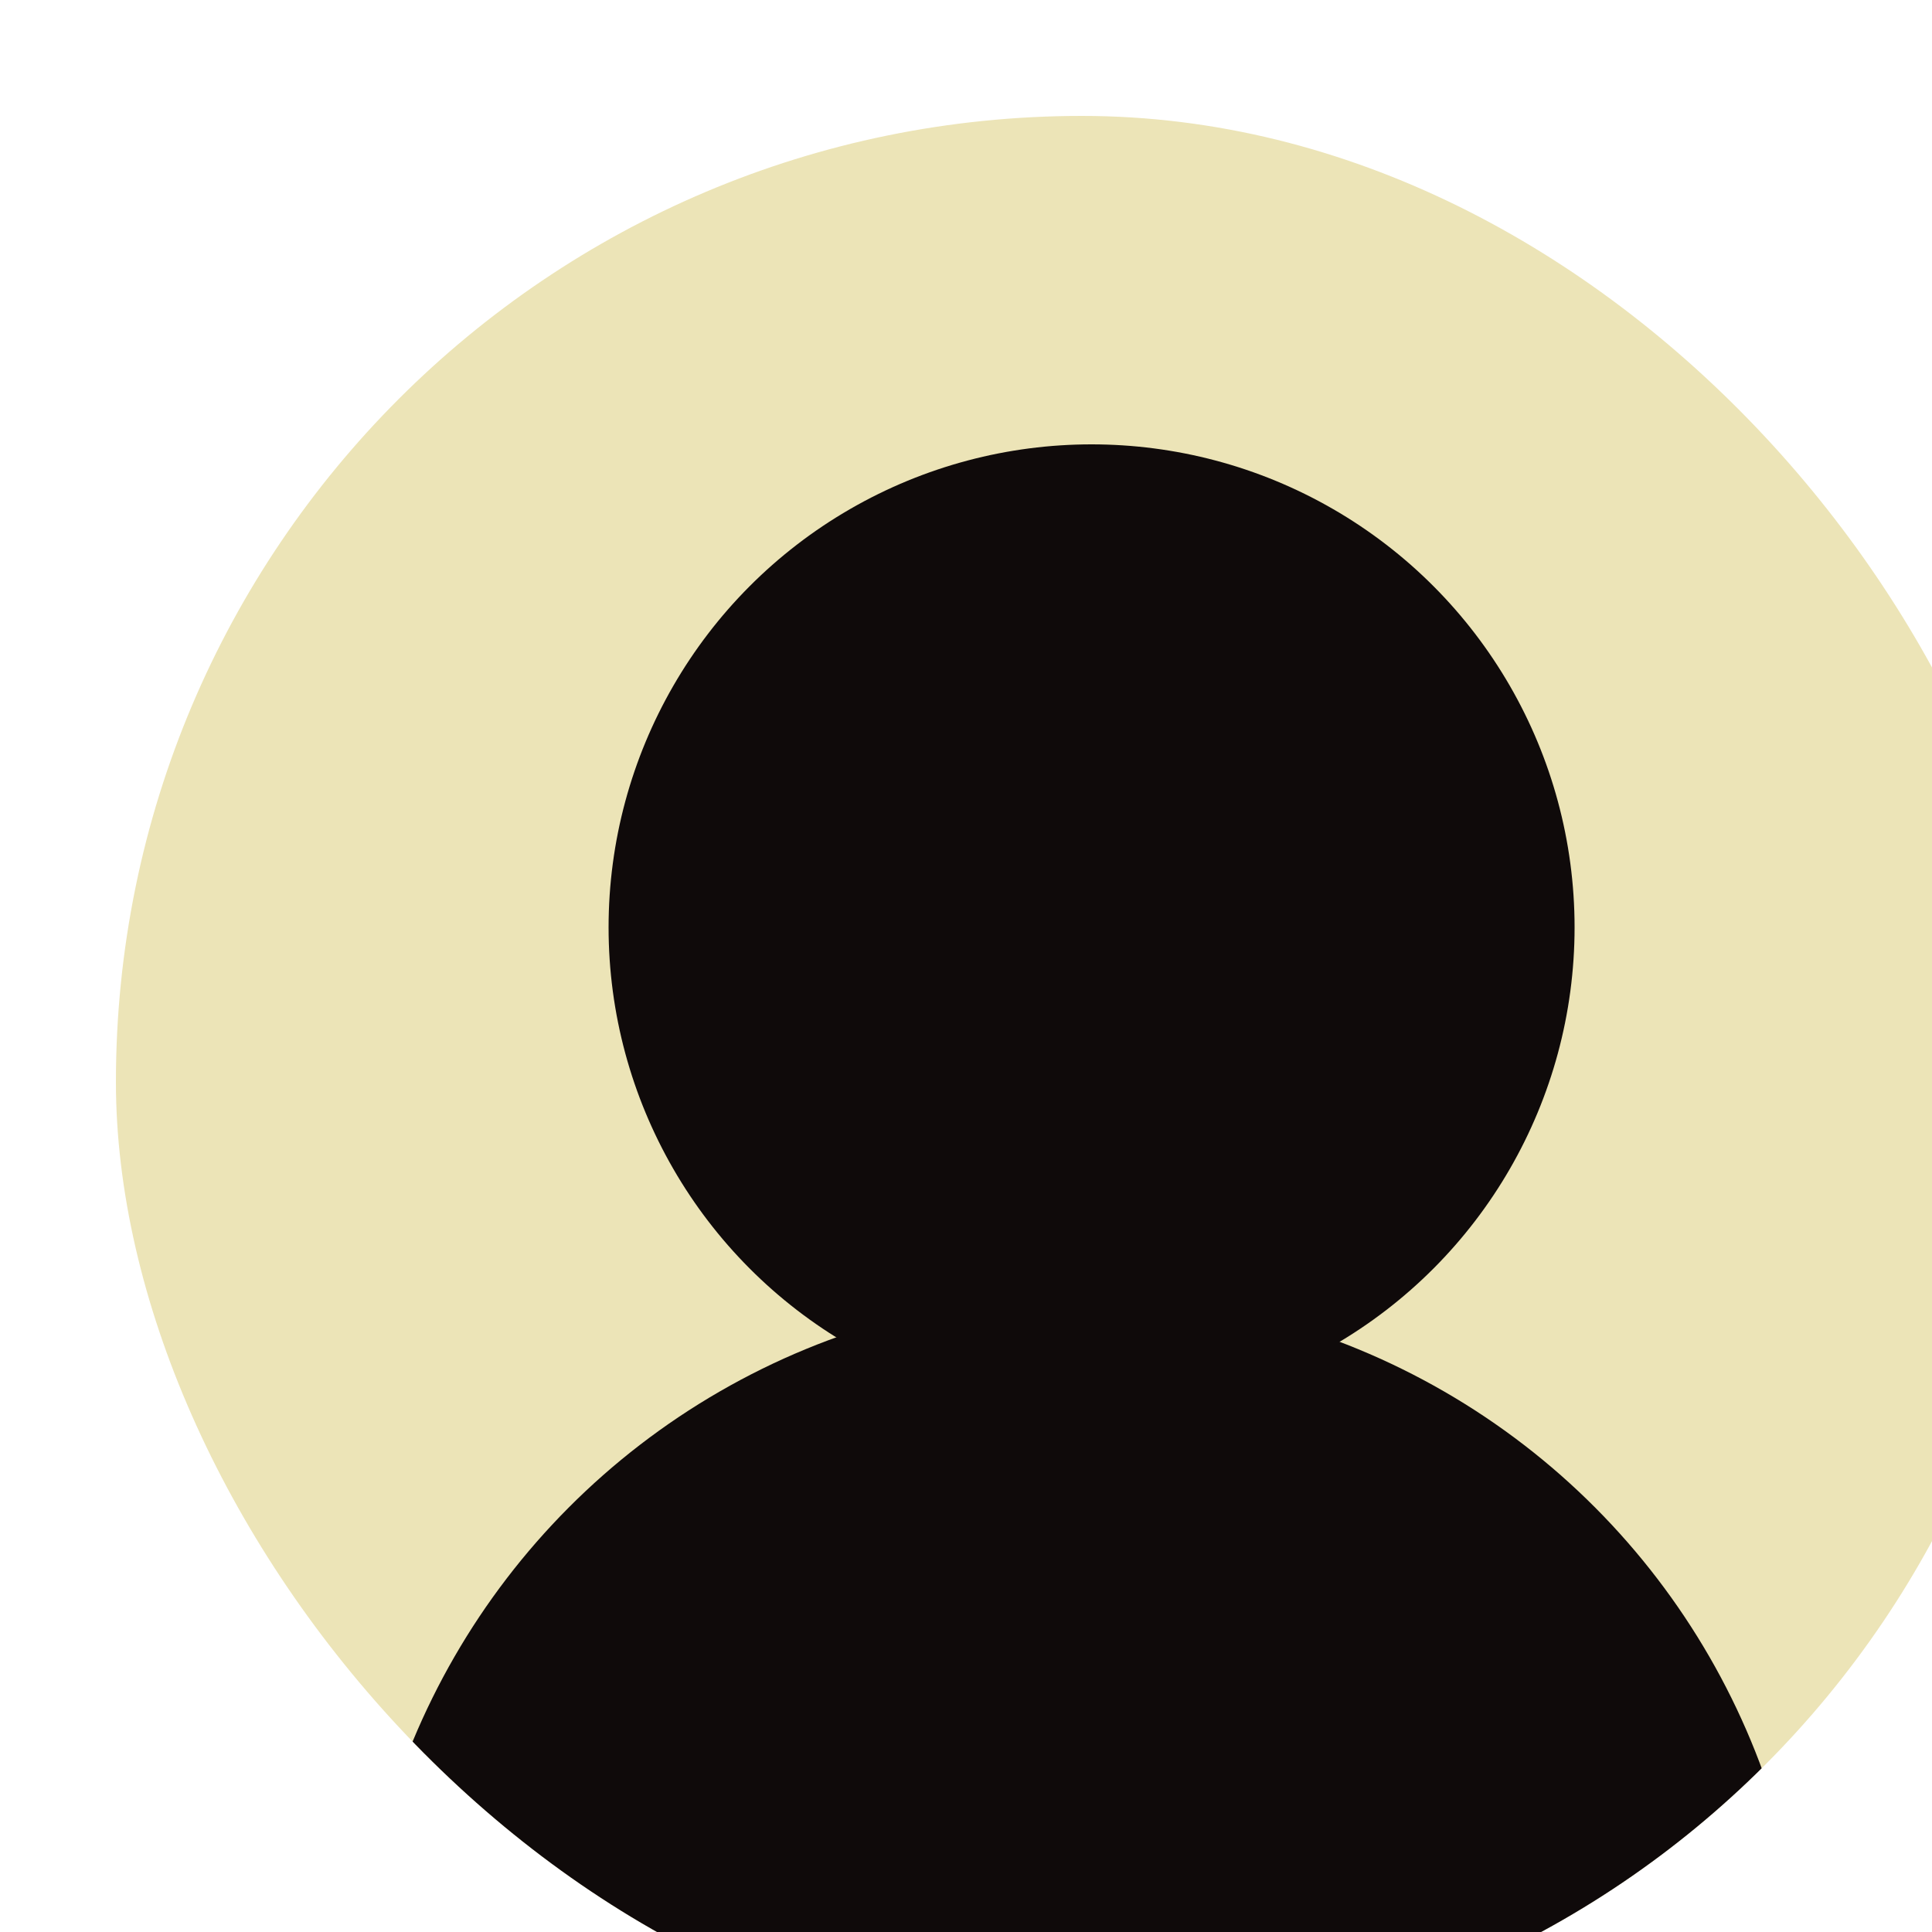 <svg width="100" height="100" viewBox="0 0 100 100" fill="none" xmlns="http://www.w3.org/2000/svg">
<g id="Frame 4" filter="url(#filter0_i_16_29)">
<g clip-path="url(#clip0_16_29)">
<rect width="100" height="100" rx="50" fill="#ECE4B7"/>
<circle id="Ellipse 2" cx="50.5" cy="42" r="25" fill="#0F0A0A"/>
<circle id="Ellipse 3" cx="50" cy="98.5" r="37.5" fill="#0F0A0A"/>
</g>
</g>
<defs>
<filter id="filter0_i_16_29" x="0" y="0" width="105" height="105" filterUnits="userSpaceOnUse" color-interpolation-filters="sRGB">
<feFlood flood-opacity="0" result="BackgroundImageFix"/>
<feBlend mode="normal" in="SourceGraphic" in2="BackgroundImageFix" result="shape"/>
<feColorMatrix in="SourceAlpha" type="matrix" values="0 0 0 0 0 0 0 0 0 0 0 0 0 0 0 0 0 0 127 0" result="hardAlpha"/>
<feOffset dx="6" dy="6"/>
<feGaussianBlur stdDeviation="2.5"/>
<feComposite in2="hardAlpha" operator="arithmetic" k2="-1" k3="1"/>
<feColorMatrix type="matrix" values="0 0 0 0 0 0 0 0 0 0 0 0 0 0 0 0 0 0 0.25 0"/>
<feBlend mode="normal" in2="shape" result="effect1_innerShadow_16_29"/>
</filter>
<clipPath id="clip0_16_29">
<rect width="100" height="100" rx="50" fill="white"/>
</clipPath>
</defs>
</svg>
